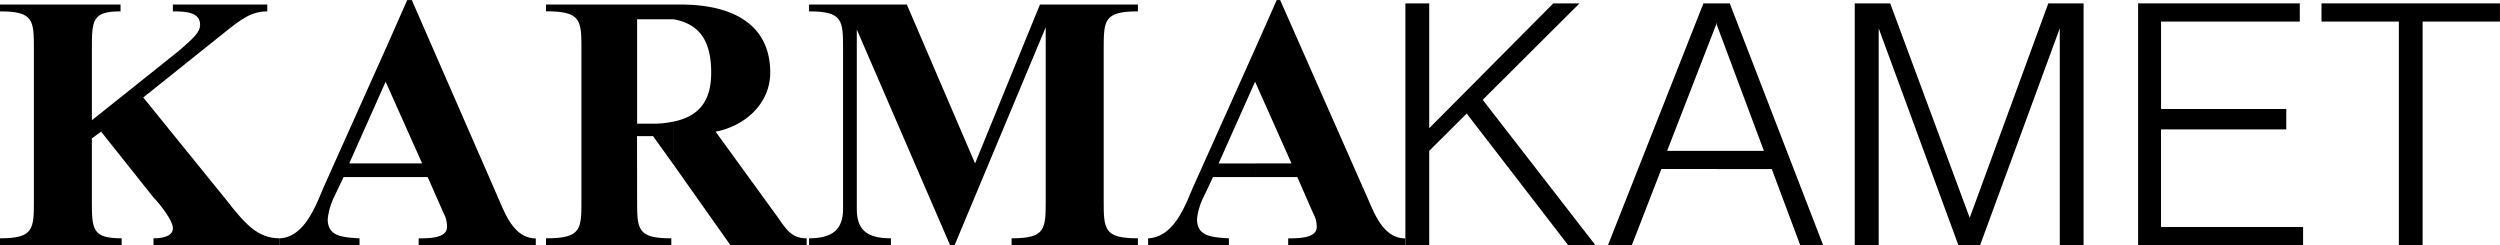 <svg xmlns="http://www.w3.org/2000/svg" width="249.769" height="24.488" viewBox="0 0 249.769 24.488">
  <g id="Group_1450" data-name="Group 1450" transform="translate(-77.616 -169.962)">
    <g id="Group_1" data-name="Group 1" transform="translate(77.616 169.962)">
      <g id="Group_1434" data-name="Group 1434">
        <path id="Path_1" data-name="Path 1" d="M49.178,34.16v6.127c0,2.942,0,3.856,2.976,3.856v.679H40v-.679c3.386,0,3.386-.914,3.386-3.856V25.318c0-2.957,0-3.848-3.386-3.848v-.682H52.042v.682c-2.863,0-2.863.9-2.863,3.856v7.022l8.665-6.914c1.579-1.352,2.147-1.928,2.147-2.617,0-1.244-1.35-1.347-2.717-1.347v-.682H66.7v.682c-1.588,0-2.617.789-4.325,2.153l-8.063,6.449,8.28,10.215c1.949,2.5,3.188,3.856,5.361,3.856v.679H55.336v-.679c.686,0,1.938-.113,1.938-1.009,0-.8-1.373-2.5-1.938-3.069L50.1,33.486Z" transform="translate(-40 -20.334)"/>
        <path id="Path_2" data-name="Path 2" d="M63.5,38.2l-.919,1.928a6.748,6.748,0,0,0-.668,2.266c0,1.7,1.342,1.817,3.179,1.93V45h-7.97v-.679c2.39-.113,3.539-3.069,4.329-4.986L67.7,25.393v3.28l-3.637,8.164H67.7V38.2Zm4.2-12.8,2.155-4.883h.46l8.763,20.069c.676,1.582,1.584,3.74,3.623,3.74V45H71v-.679c1.019,0,2.831,0,2.831-1.128a2.756,2.756,0,0,0-.331-1.368L71.9,38.2H67.7V36.837h3.647L67.7,28.673Z" transform="translate(-29.172 -20.51)"/>
        <path id="Path_3" data-name="Path 3" d="M82.517,40.287c0,2.953,0,3.856,3.417,3.856v.679H73.414v-.679c3.539,0,3.539-.9,3.539-3.856V25.326c0-2.953,0-3.863-3.539-3.863v-.676h12.74v1.471H82.517V32.692h1.7a9.325,9.325,0,0,0,1.933-.214v4.3l-2.042-2.846h-1.6Zm3.637-19.5h.686c5.466,0,8.976,2.145,8.976,6.8,0,3.068-2.478,5.335-5.459,5.9l6.259,8.621c.922,1.352,1.482,2.036,2.842,2.036v.679H91.834l-5.68-8.042v-4.3c2.85-.576,3.763-2.406,3.763-4.893,0-3.285-1.259-4.878-3.763-5.327Z" transform="translate(-18.864 -20.334)"/>
        <path id="Path_4" data-name="Path 4" d="M112.579,20.788h9.79v.682c-3.42,0-3.42.9-3.42,3.856V40.287c0,2.942,0,3.856,3.42,3.856v.679H109.748v-.679c3.409,0,3.409-.914,3.409-3.856V23.062l-9.1,21.76H103.6L94.283,23.281V41.195c0,2.034.914,2.948,3.41,2.948v.679H89.511v-.679c2.382,0,3.4-.914,3.4-2.948V25.326c0-2.953,0-3.856-3.4-3.856v-.682h9.771L106.1,36.661Z" transform="translate(-8.682 -20.334)"/>
        <path id="Path_5" data-name="Path 5" d="M116.746,38.2l-.911,1.928a6.418,6.418,0,0,0-.686,2.266c0,1.7,1.371,1.817,3.185,1.93V45h-8.073v-.679c2.508-.113,3.636-3.069,4.437-4.986l6.251-13.94v3.28l-3.642,8.164h3.642V38.2Zm4.2-12.8,2.166-4.883h.344l8.86,20.069c.674,1.582,1.6,3.74,3.644,3.74V45H124.256v-.679c1.011,0,2.852,0,2.852-1.128a2.732,2.732,0,0,0-.353-1.368L125.167,38.2H120.95V36.837h3.639l-3.639-8.164Z" transform="translate(4.443 -20.51)"/>
        <path id="Path_6" data-name="Path 6" d="M126.006,44.867V20.717h2.382V33.191l12.395-12.474h2.62l-9.671,9.635,11.256,14.515h-2.723L132.13,31.722l-3.743,3.732v9.413Z" transform="translate(14.402 -20.379)"/>
        <path id="Path_7" data-name="Path 7" d="M138.405,44.867l9.536-24.15H149.2v2.145l-4.888,12.592H149.2v1.809H143.74l-2.948,7.6ZM149.2,20.717h1.371l9.328,24.15h-2.29l-2.842-7.6H149.2V35.454h4.783l-4.783-12.8V20.717Z" transform="translate(22.245 -20.379)"/>
        <path id="Path_8" data-name="Path 8" d="M153.507,44.867V20.717h3.541l7.945,21.423,7.85-21.423h3.526v24.15H173.99V23.21l-7.958,21.657h-2.175L155.9,23.21V44.867Z" transform="translate(31.797 -20.379)"/>
        <path id="Path_9" data-name="Path 9" d="M170.847,44.867V20.717H187v1.818h-13.86v8.733h12.511v2.039H173.136v9.752H187.33v1.808Z" transform="translate(42.766 -20.379)"/>
        <path id="Path_10" data-name="Path 10" d="M182.07,20.717H199.9v1.818h-7.727V44.867H189.8V22.535H182.07Z" transform="translate(49.864 -20.379)"/>
      </g>
    </g>
  </g>
</svg>
